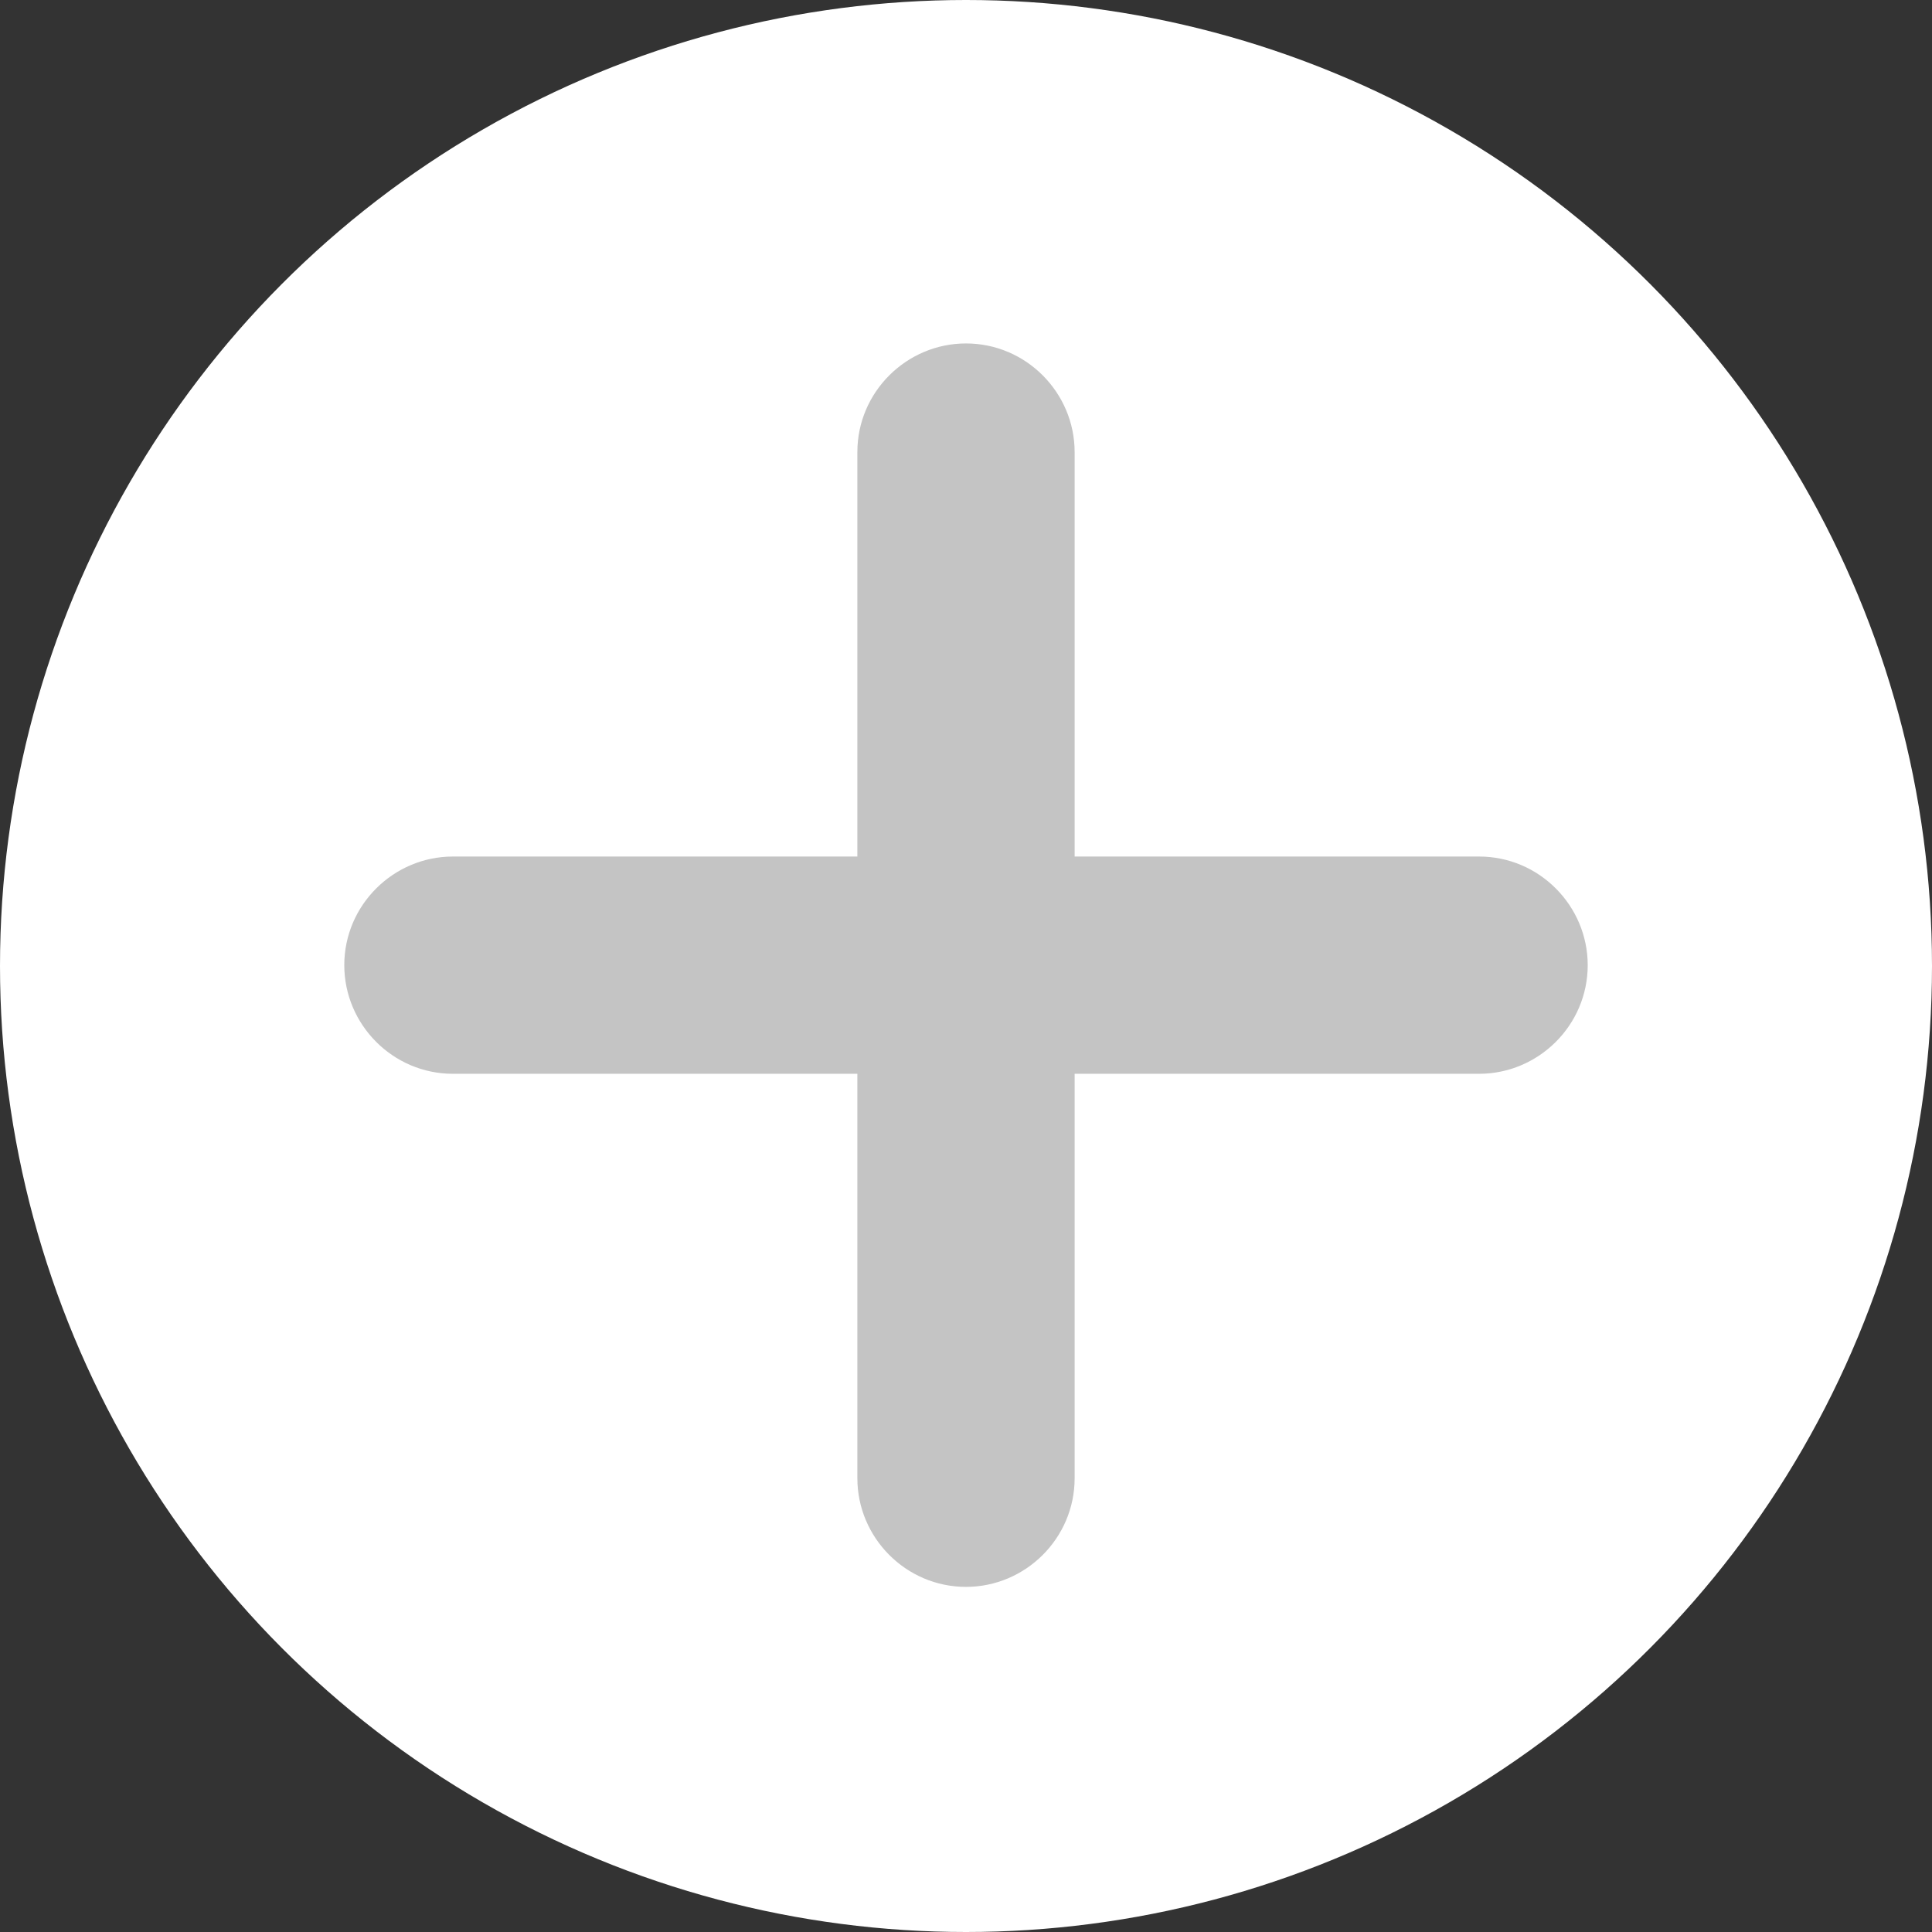<?xml version="1.0" encoding="UTF-8"?>
<!DOCTYPE svg PUBLIC "-//W3C//DTD SVG 1.1//EN" "http://www.w3.org/Graphics/SVG/1.1/DTD/svg11.dtd">
<!-- Creator: CorelDRAW -->
<svg xmlns="http://www.w3.org/2000/svg" xml:space="preserve" width="16.893mm" height="16.893mm" version="1.1" style="shape-rendering:geometricPrecision; text-rendering:geometricPrecision; image-rendering:optimizeQuality; fill-rule:evenodd; clip-rule:evenodd"
viewBox="0 0 23.12 23.12"
 xmlns:xlink="http://www.w3.org/1999/xlink"
 xmlns:xodm="http://www.corel.com/coreldraw/odm/2003">
 <rect x="0" y="0" width="23.12" height="23.12" fill="#333333" stroke="none"/>
 <defs>
  <style type="text/css">
   <![CDATA[
    .fil0 {fill:white;fill-rule:nonzero}
    .fil1 {fill:#C4C4C4;fill-rule:nonzero}
   ]]>
  </style>
 </defs>
 <g id="Слой_x0020_1">
  <circle class="fil0" cx="11.56" cy="11.56" r="11.56"/>
  <path class="fil1" d="M11.56 4.11l0 0c0.72,0 1.3,0.59 1.3,1.3l0 4.84 4.84 0c0.72,0 1.3,0.59 1.3,1.3l0 0c0,0.72 -0.59,1.3 -1.3,1.3l-4.84 0 0 4.84c0,0.72 -0.59,1.3 -1.3,1.3l-0 0c-0.72,0 -1.3,-0.59 -1.3,-1.3l0 -4.84 -4.84 0c-0.72,0 -1.3,-0.59 -1.3,-1.3l0 -0c0,-0.72 0.59,-1.3 1.3,-1.3l4.84 0 0 -4.84c0,-0.72 0.59,-1.3 1.3,-1.3z"/>
 </g>
</svg>
